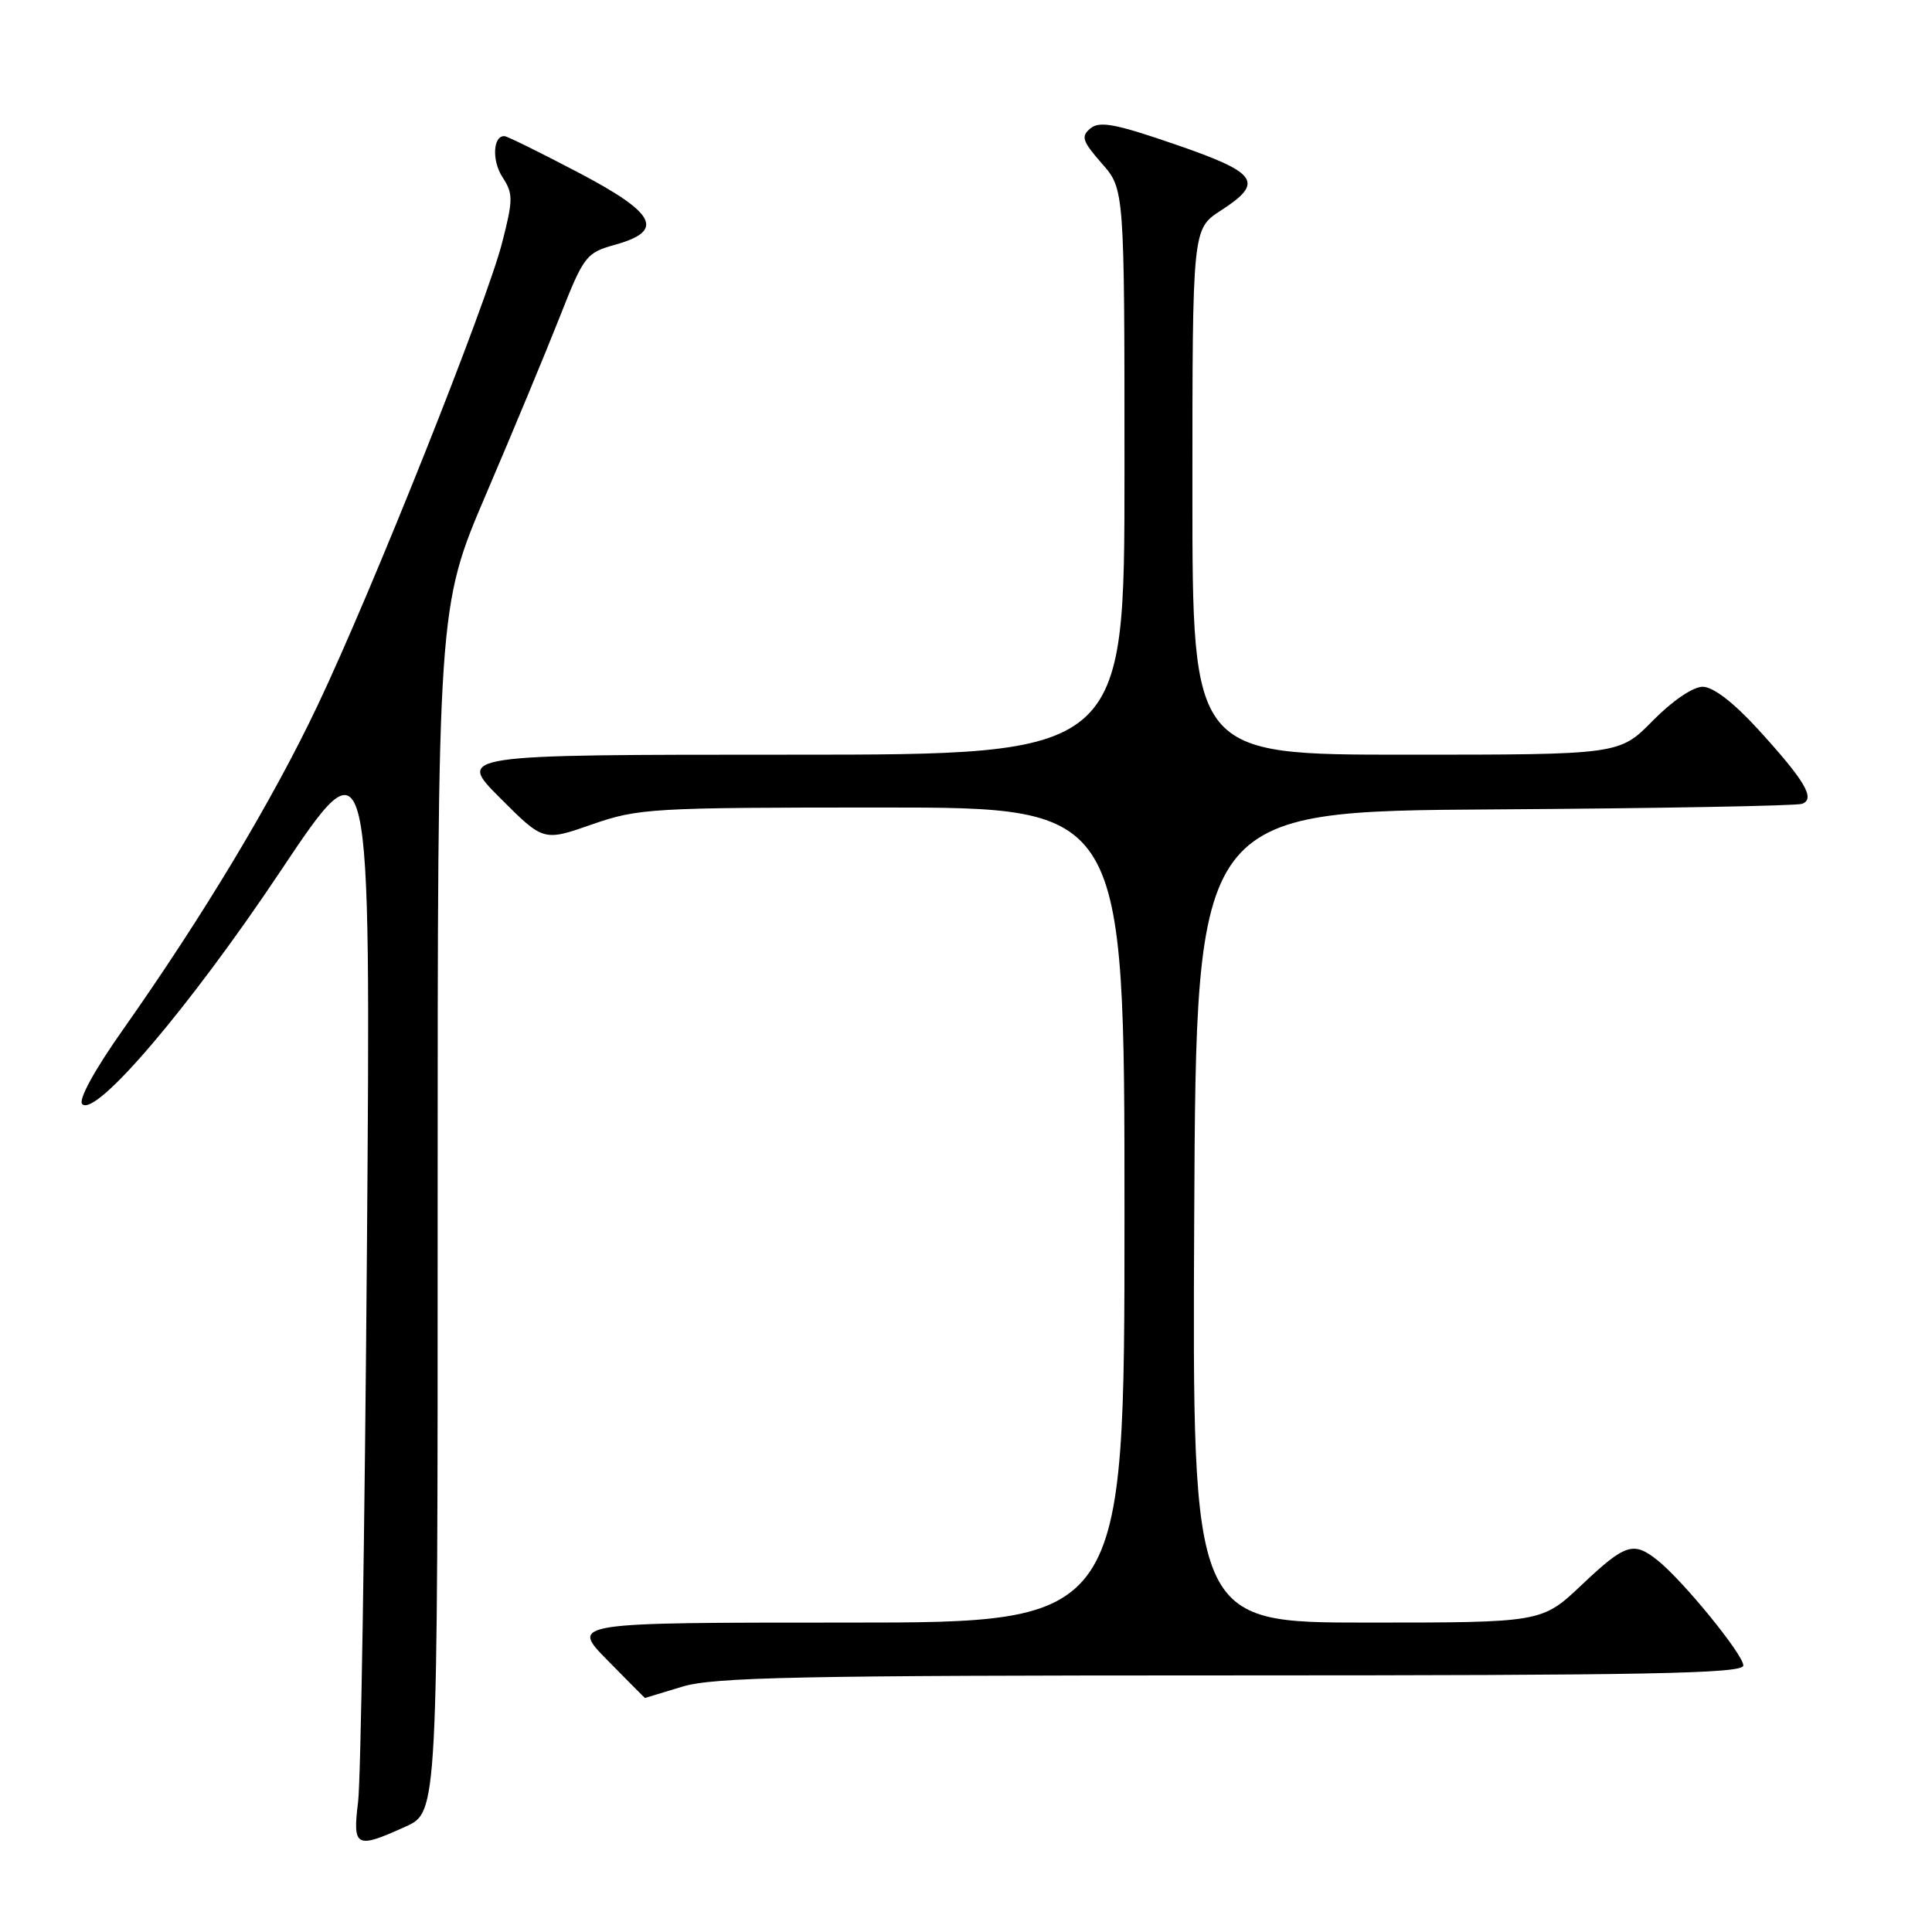 <?xml version="1.0" encoding="UTF-8" standalone="no"?>
<!DOCTYPE svg PUBLIC "-//W3C//DTD SVG 1.1//EN" "http://www.w3.org/Graphics/SVG/1.1/DTD/svg11.dtd" >
<svg xmlns="http://www.w3.org/2000/svg" xmlns:xlink="http://www.w3.org/1999/xlink" version="1.1" viewBox="0 0 256 256">
 <g >
 <path fill="currentColor"
d=" M 53.75 242.03 C 58.00 240.10 58.00 240.10 57.99 160.30 C 57.99 80.50 57.99 80.50 64.40 65.50 C 67.93 57.25 72.32 46.69 74.16 42.02 C 77.36 33.89 77.66 33.50 81.50 32.43 C 88.15 30.58 86.95 28.26 76.50 22.79 C 71.55 20.19 67.21 18.06 66.86 18.04 C 65.32 17.95 65.15 21.30 66.59 23.49 C 68.00 25.65 68.00 26.45 66.55 32.10 C 64.46 40.28 49.35 78.18 42.09 93.46 C 36.13 106.03 27.00 121.23 16.29 136.44 C 12.48 141.84 10.35 145.75 10.90 146.30 C 12.68 148.08 25.14 133.44 37.12 115.50 C 49.14 97.50 49.14 97.50 48.62 165.50 C 48.33 202.90 47.81 235.86 47.45 238.75 C 46.71 244.80 47.14 245.03 53.75 242.03 Z  M 90.41 223.49 C 94.55 222.23 105.94 222.00 163.16 222.00 C 218.42 222.00 231.00 221.76 231.00 220.69 C 231.00 219.24 223.05 209.49 219.66 206.77 C 216.44 204.19 215.37 204.54 209.59 210.00 C 204.31 215.00 204.31 215.00 181.14 215.00 C 157.98 215.00 157.98 215.00 158.24 161.25 C 158.50 107.50 158.50 107.50 198.00 107.25 C 219.72 107.11 238.08 106.78 238.79 106.51 C 240.59 105.84 239.17 103.45 232.92 96.60 C 229.68 93.06 226.99 91.00 225.61 91.00 C 224.33 91.00 221.57 92.88 219.00 95.50 C 214.58 100.00 214.58 100.00 186.29 100.00 C 158.00 100.00 158.00 100.00 158.00 65.17 C 158.00 30.34 158.00 30.34 161.75 27.91 C 167.56 24.15 166.72 22.92 155.74 19.14 C 147.83 16.41 145.70 16.01 144.49 17.01 C 143.20 18.08 143.41 18.70 146.00 21.66 C 149.00 25.07 149.00 25.07 149.00 62.53 C 149.00 100.00 149.00 100.00 104.76 100.00 C 60.52 100.00 60.52 100.00 66.27 105.74 C 72.01 111.49 72.01 111.49 78.44 109.24 C 84.59 107.10 86.29 107.00 116.94 107.00 C 149.00 107.00 149.00 107.00 149.00 161.00 C 149.00 215.00 149.00 215.00 112.29 215.00 C 75.58 215.00 75.58 215.00 80.50 220.00 C 83.21 222.75 85.44 225.00 85.46 224.99 C 85.48 224.98 87.71 224.31 90.41 223.49 Z "/>
</g>
</svg>